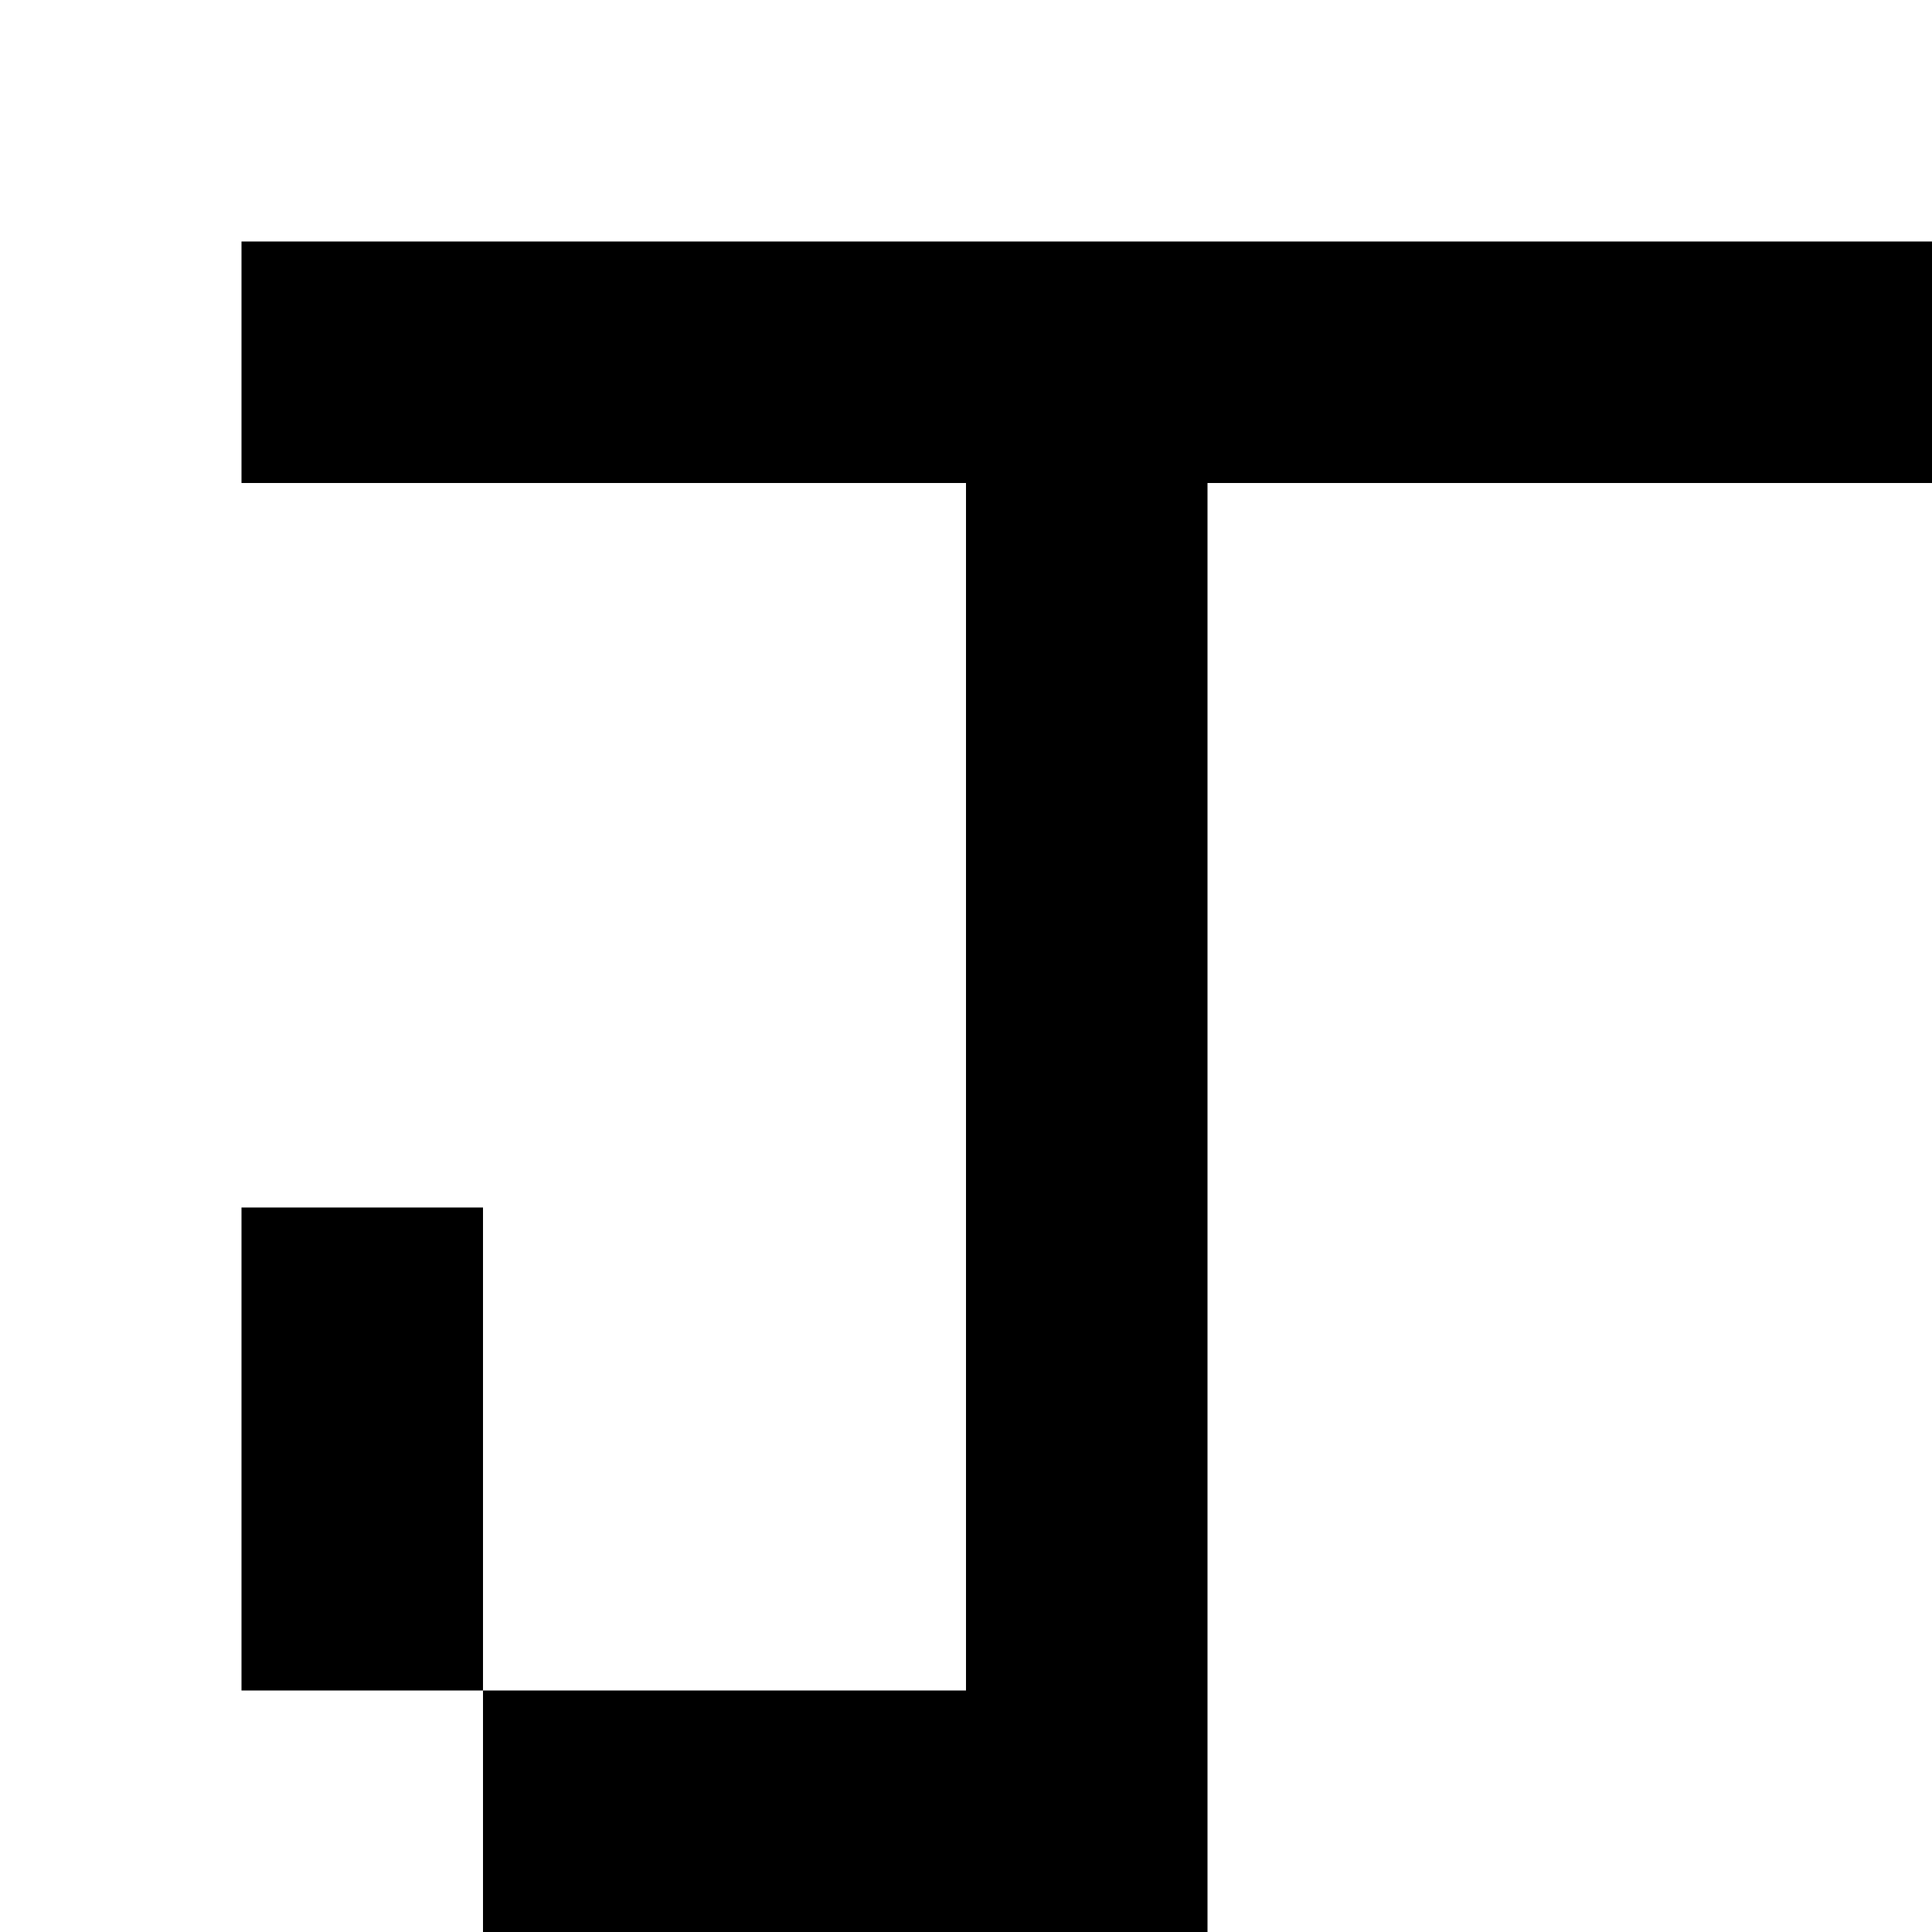 <?xml version="1.0" encoding="utf-8"?>
<!-- Generator: Adobe Illustrator 20.0.0, SVG Export Plug-In . SVG Version: 6.00 Build 0)  -->
<svg version="1.1" id="Layer_1" xmlns="http://www.w3.org/2000/svg" xmlns:xlink="http://www.w3.org/1999/xlink" x="0px" y="0px"
	 viewBox="0 0 8 8" style="enable-background:new 0 0 8 8;" xml:space="preserve">
<title>HACKArtboard 88</title>
<polygon points="1,1 1,1 1,2 1,2 4,2 4,2 4,2 4,7 4,7 4,7 4,7 4,7 2,7 2,8 5,8 5,8 5,2 8,2 8,1 "/>
<polygon points="1,7 2,7 2,5 1,5 "/>
</svg>
